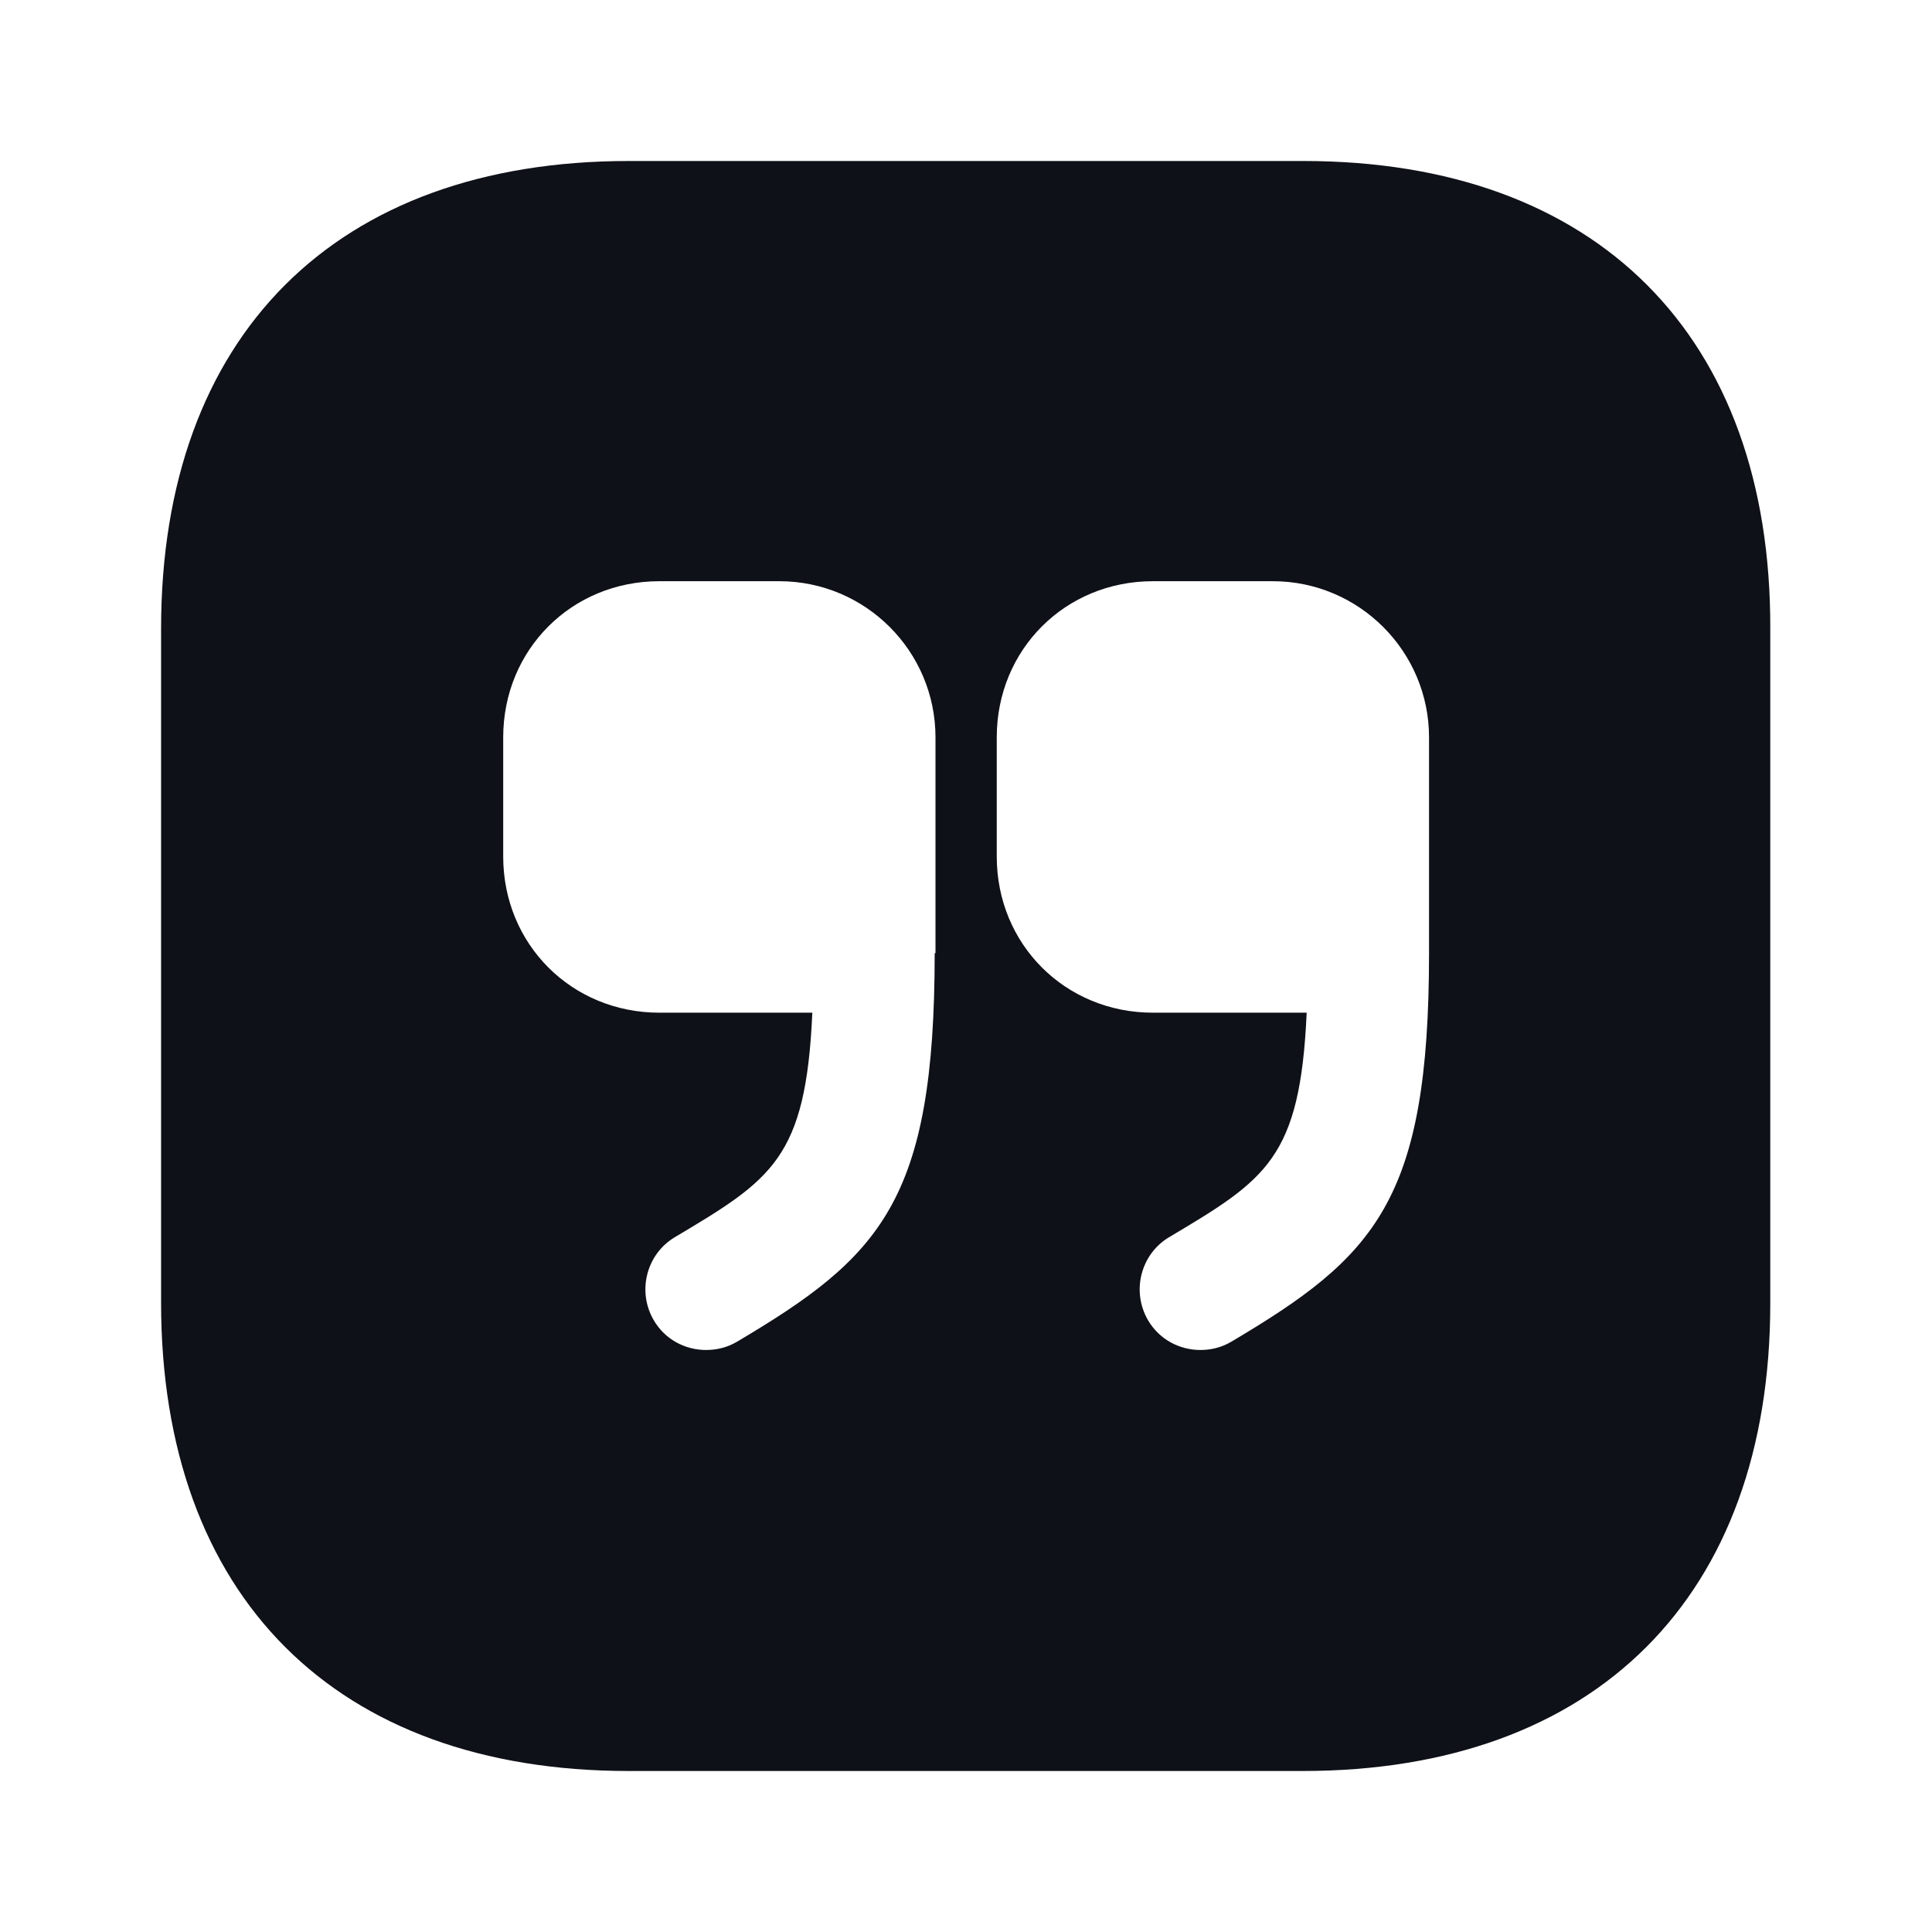 <svg width="24" height="24" viewBox="0 0 24 24" fill="none" xmlns="http://www.w3.org/2000/svg">
<path d="M16.192 2H7.811C4.171 2 2.001 4.17 2.001 7.81V16.18C2.001 19.83 4.171 22 7.811 22H16.181C19.822 22 21.991 19.83 21.991 16.19V7.81C22.002 4.17 19.831 2 16.192 2ZM11.611 11.84C11.611 14.92 10.941 15.61 9.151 16.67C9.031 16.74 8.901 16.77 8.771 16.77C8.511 16.77 8.261 16.64 8.121 16.4C7.911 16.04 8.031 15.58 8.381 15.37C9.591 14.65 10.011 14.39 10.091 12.58H8.191C7.101 12.58 6.251 11.73 6.251 10.64V9.16C6.251 8.07 7.101 7.22 8.191 7.22H9.681C10.752 7.22 11.621 8.09 11.621 9.16V11.84H11.611ZM17.752 11.84C17.752 14.92 17.081 15.61 15.291 16.67C15.171 16.74 15.041 16.77 14.912 16.77C14.652 16.77 14.402 16.64 14.261 16.4C14.052 16.04 14.171 15.58 14.521 15.37C15.732 14.65 16.151 14.39 16.232 12.58H14.322C13.232 12.58 12.382 11.73 12.382 10.64V9.16C12.382 8.07 13.232 7.22 14.322 7.22H15.812C16.881 7.22 17.752 8.09 17.752 9.16V11.84Z" fill="#0E1117"/>
</svg>
